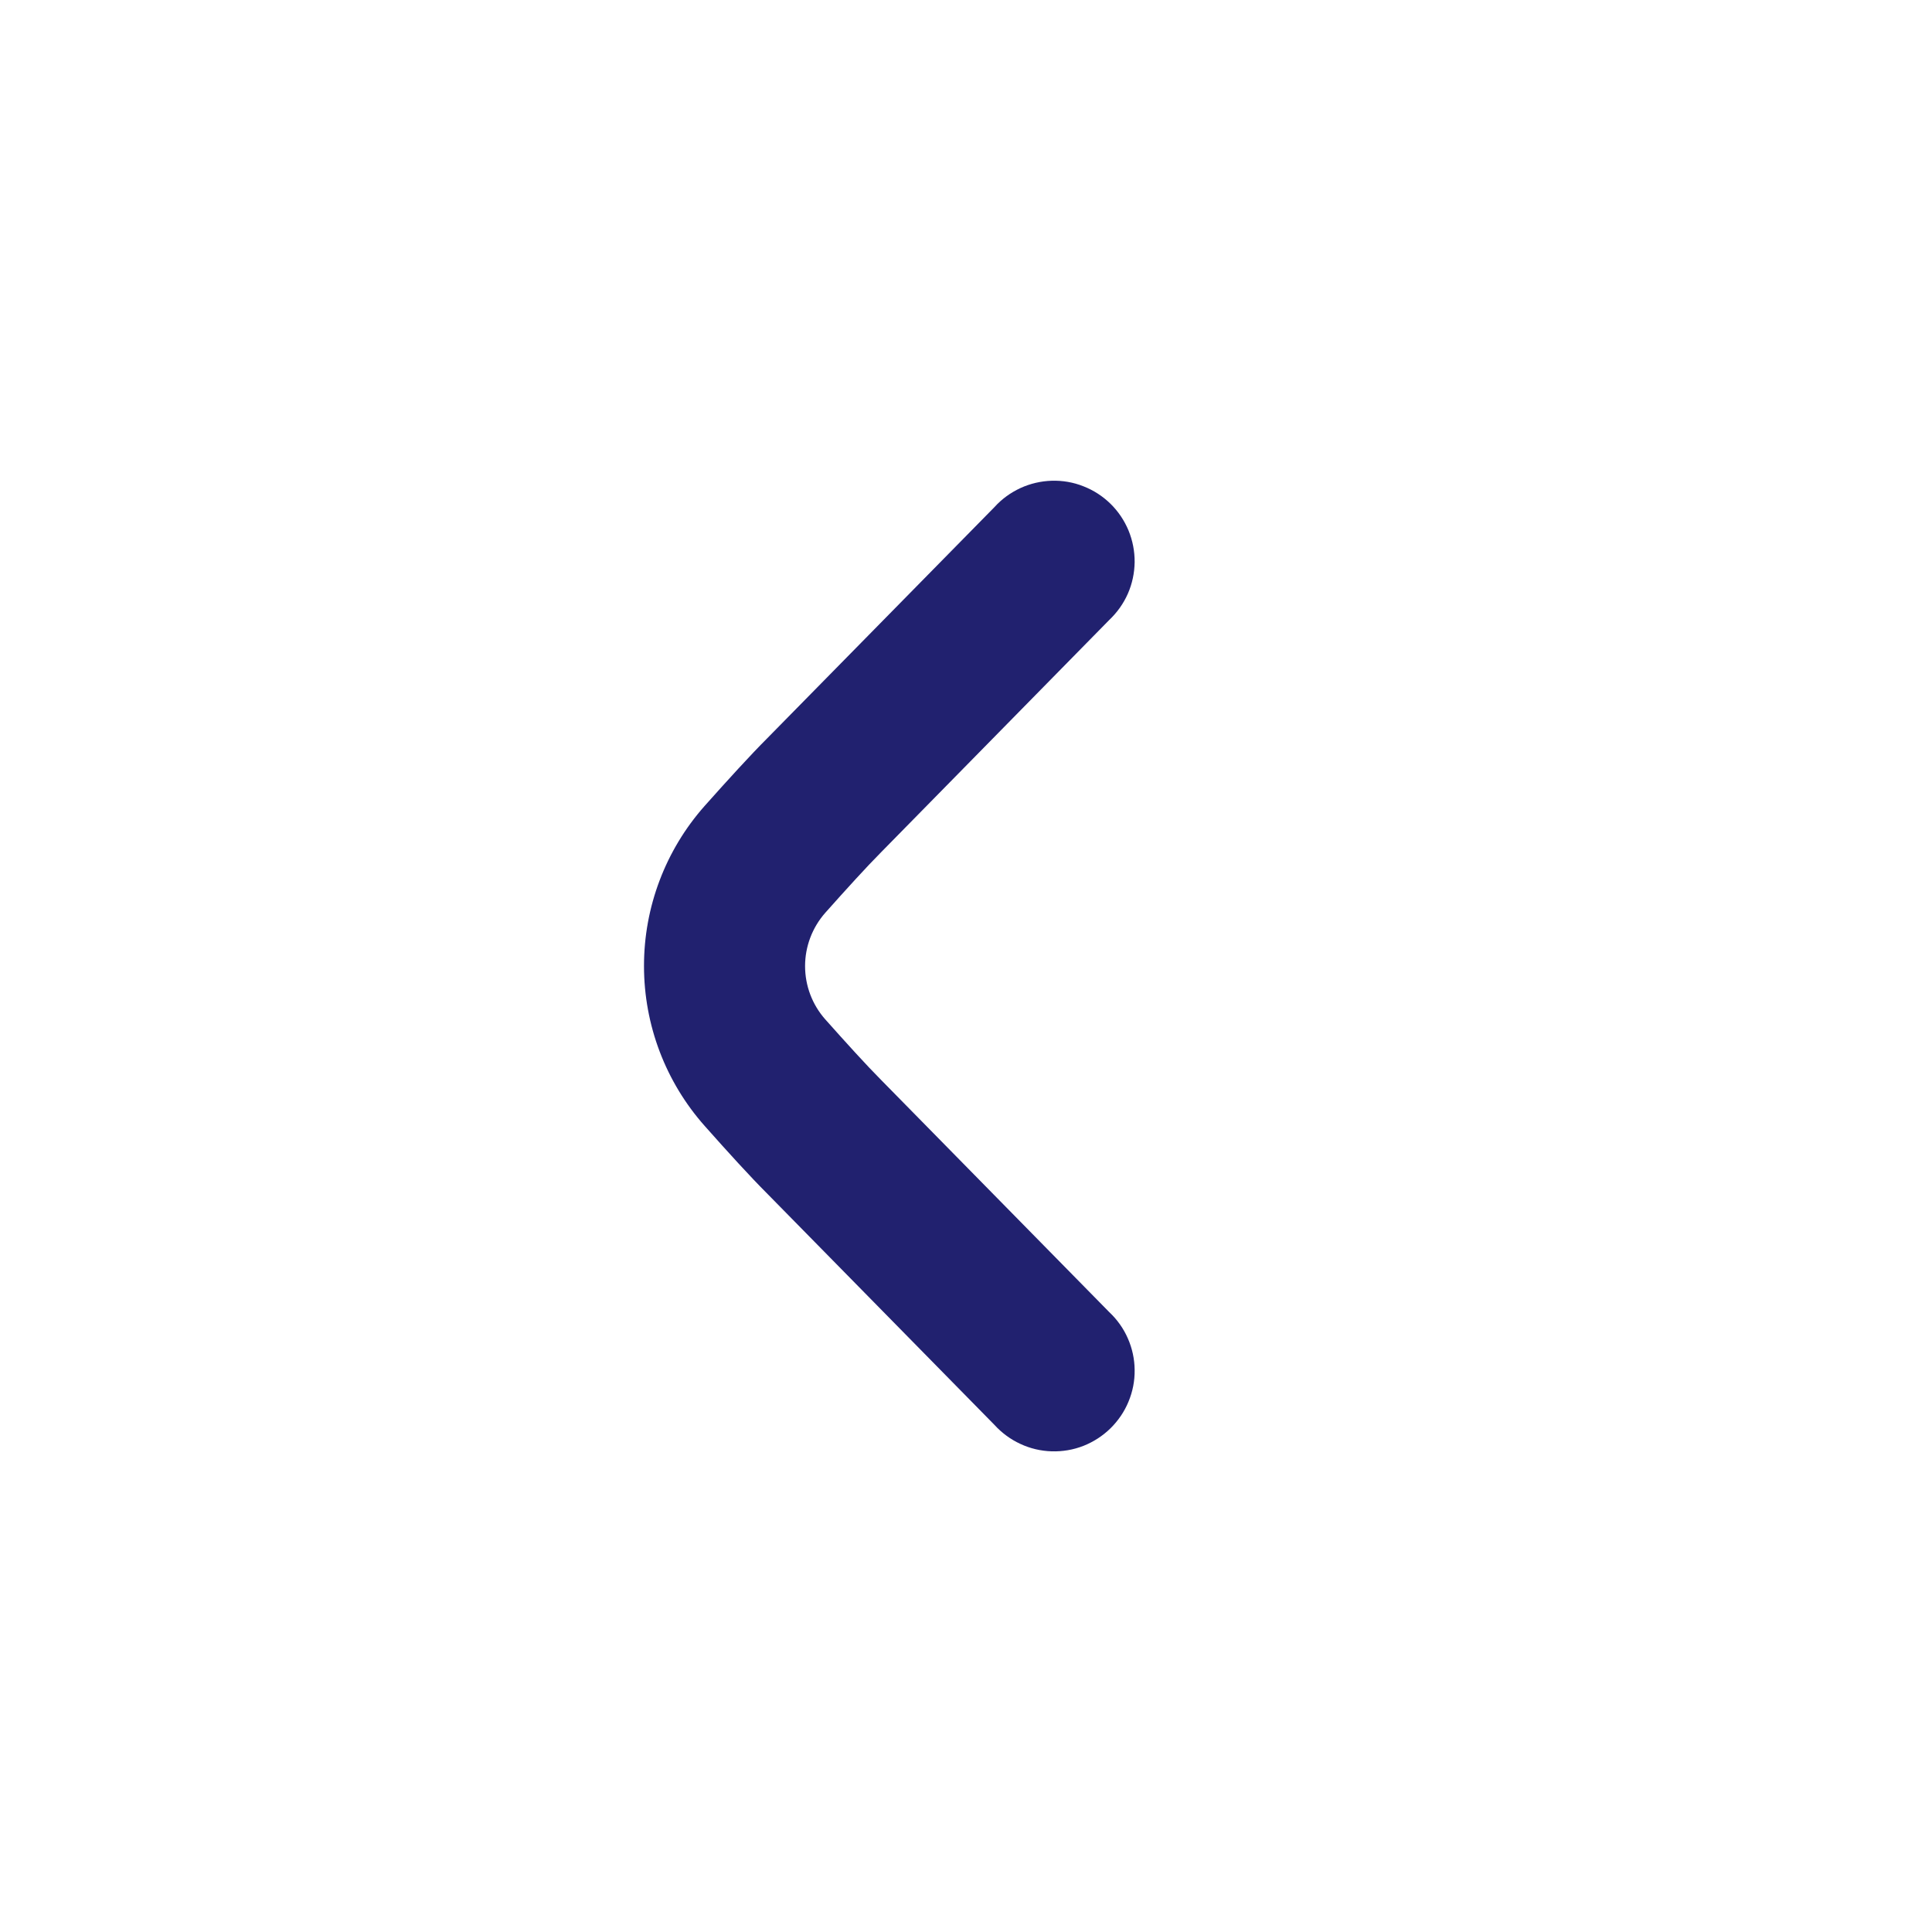 <?xml version="1.0" encoding="UTF-8" standalone="no"?>
<svg
   width="24"
   height="24"
   viewBox="0 0 24 24"
   fill="none"
   version="1.1"
   id="svg10"
   sodipodi:docname="arrow_left.svg"
   inkscape:version="1.2.2 (732a01da63, 2022-12-09)"
   xmlns:inkscape="http://www.inkscape.org/namespaces/inkscape"
   xmlns:sodipodi="http://sodipodi.sourceforge.net/DTD/sodipodi-0.dtd"
   xmlns="http://www.w3.org/2000/svg"
   xmlns:svg="http://www.w3.org/2000/svg">
  <sodipodi:namedview
     id="namedview12"
     pagecolor="#ffffff"
     bordercolor="#666666"
     borderopacity="1.0"
     inkscape:pageshadow="2"
     inkscape:pageopacity="0.0"
     inkscape:pagecheckerboard="0"
     showgrid="false"
     inkscape:zoom="31.875"
     inkscape:cx="12.015686"
     inkscape:cy="12.015686"
     inkscape:window-width="1920"
     inkscape:window-height="1017"
     inkscape:window-x="1912"
     inkscape:window-y="-8"
     inkscape:window-maximized="1"
     inkscape:current-layer="svg10"
     inkscape:showpageshadow="0"
     inkscape:deskcolor="#d1d1d1" />
  <path
     id="Vector_2"
     d="m 8,12 c -7e-4,-0.732 0.267,-1.439 0.752,-1.987 0.291,-0.327 0.574,-0.637 0.777,-0.84 l 2.824,-2.873 c 0.09,-0.1 0.2,-0.18 0.323,-0.237 0.122,-0.056 0.255,-0.087 0.389,-0.091 0.135,-0.004 0.269,0.019 0.394,0.069 0.126,0.049 0.24,0.123 0.336,0.217 0.096,0.094 0.172,0.207 0.224,0.332 0.051,0.124 0.077,0.258 0.076,0.393 -0.002,0.135 -0.03,0.268 -0.084,0.391 -0.054,0.123 -0.133,0.234 -0.231,0.327 l -2.829,2.88 c -0.187,0.188 -0.441,0.468 -0.7,0.759 -0.161,0.183 -0.25,0.418 -0.25,0.661 0,0.244 0.089,0.479 0.25,0.661 0.258,0.29 0.512,0.57 0.693,0.752 l 2.836,2.886 c 0.098,0.092 0.177,0.203 0.231,0.327 0.054,0.123 0.083,0.256 0.084,0.391 0.002,0.135 -0.024,0.268 -0.076,0.393 -0.051,0.125 -0.128,0.237 -0.224,0.332 -0.096,0.094 -0.21,0.168 -0.336,0.218 -0.125,0.049 -0.26,0.072 -0.394,0.068 -0.135,-0.004 -0.267,-0.035 -0.389,-0.092 -0.122,-0.056 -0.232,-0.137 -0.323,-0.237 l -2.829,-2.879 c -0.2,-0.2 -0.48,-0.507 -0.769,-0.833 -0.487,-0.548 -0.755,-1.255 -0.755,-1.988 z"
     fill="#21216f"
     clip-path="url(#clipPath301)" />
  <defs
     id="defs8">
    <clipPath
       clipPathUnits="userSpaceOnUse"
       id="clipPath301">
      <g
         id="g305">
        <rect
           width="24"
           height="24"
           fill="#ffffff"
           id="rect303"
           x="-24"
           y="-24"
           transform="scale(-1)" />
      </g>
    </clipPath>
    <clipPath
       clipPathUnits="userSpaceOnUse"
       id="clipPath307">
      <g
         id="g311">
        <rect
           width="24"
           height="24"
           fill="#ffffff"
           id="rect309"
           x="-24"
           y="-24"
           transform="scale(-1)" />
      </g>
    </clipPath>
  </defs>
</svg>
